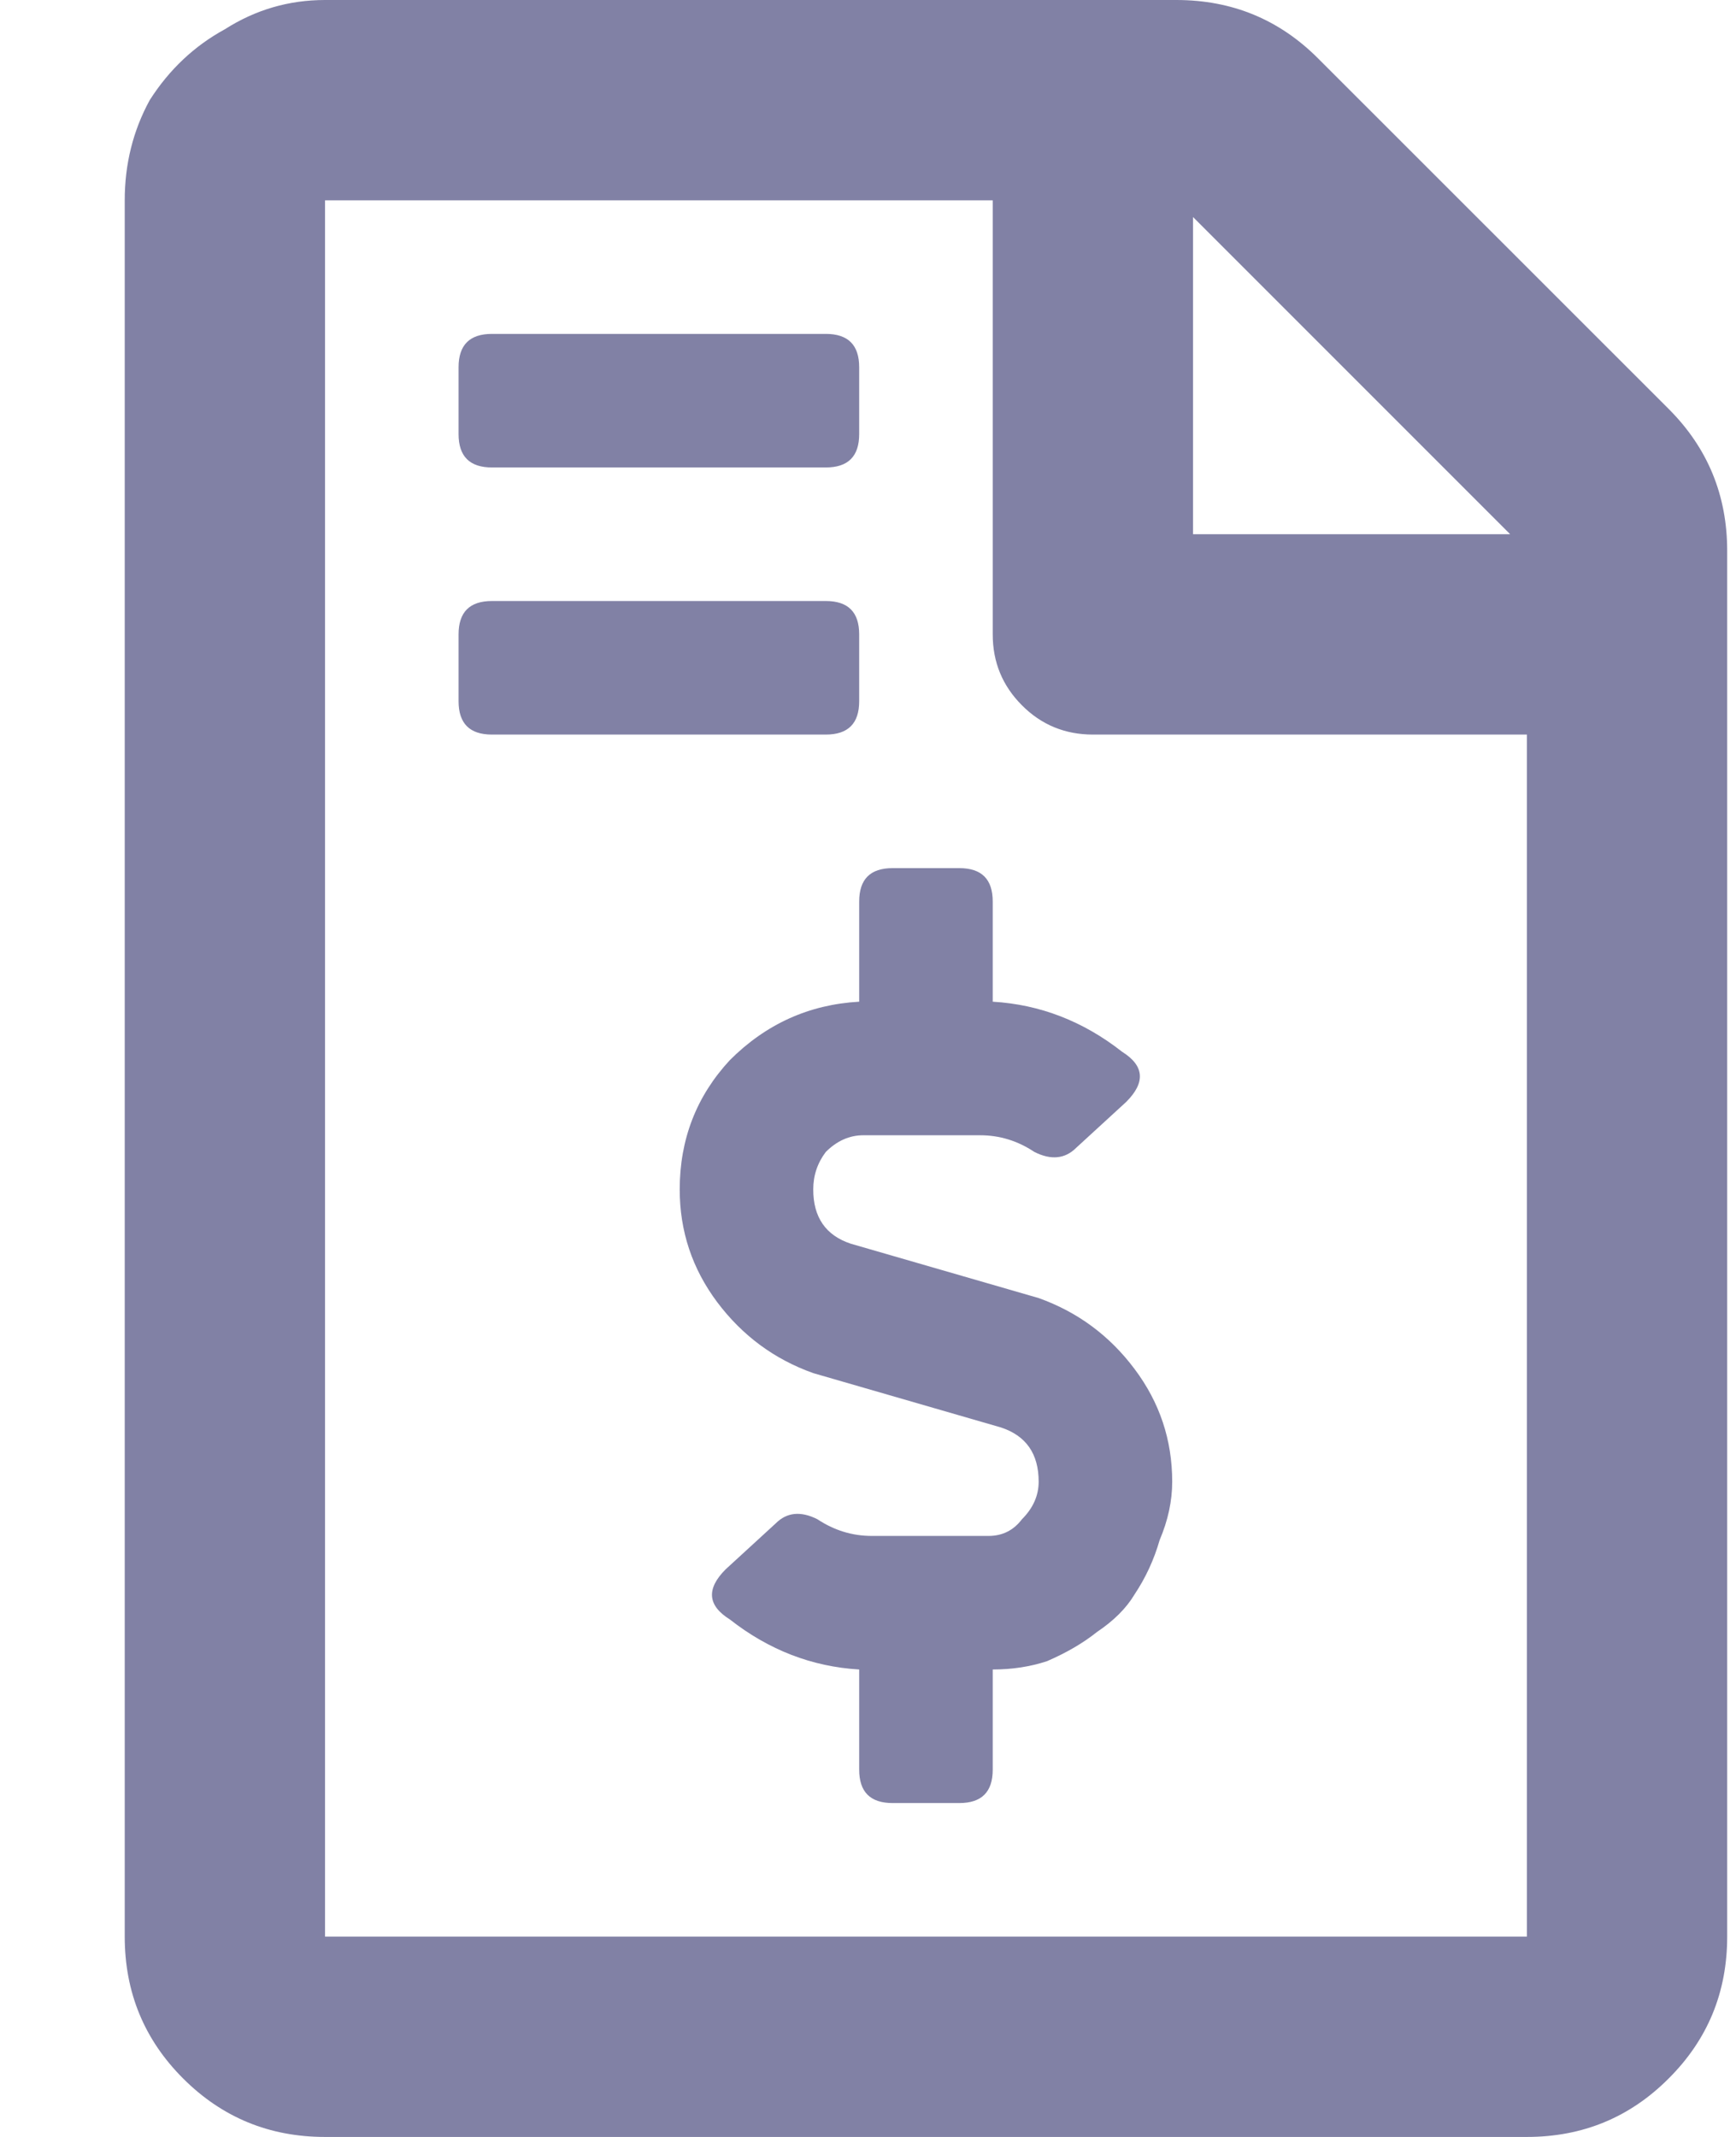 <svg width="13" height="16" viewBox="0 0 13 16" fill="none" xmlns="http://www.w3.org/2000/svg">
<path d="M12.496 3.062C12.788 3.354 12.934 3.708 12.934 4.125V14.5C12.934 14.917 12.788 15.271 12.496 15.562C12.205 15.854 11.851 16 11.434 16H2.434C2.017 16 1.663 15.854 1.371 15.562C1.08 15.271 0.934 14.917 0.934 14.5V1.5C0.934 1.229 0.996 0.979 1.121 0.75C1.267 0.521 1.455 0.344 1.684 0.219C1.913 0.073 2.163 0 2.434 0H8.809C9.226 0 9.58 0.146 9.871 0.438L12.496 3.062ZM8.934 1.625V4H11.309L8.934 1.625ZM11.434 14.5V5.5H8.184C7.976 5.5 7.798 5.427 7.653 5.281C7.507 5.135 7.434 4.958 7.434 4.75V1.5H2.434V14.5H11.434ZM7.434 6.75V7.5C7.788 7.521 8.111 7.646 8.403 7.875C8.569 7.979 8.58 8.104 8.434 8.25L8.059 8.594C7.976 8.677 7.871 8.688 7.746 8.625C7.621 8.542 7.486 8.5 7.34 8.5H6.465C6.361 8.5 6.267 8.542 6.184 8.625C6.121 8.708 6.09 8.802 6.09 8.906C6.09 9.115 6.184 9.25 6.371 9.312L7.778 9.719C8.069 9.823 8.309 10 8.496 10.25C8.684 10.5 8.778 10.781 8.778 11.094C8.778 11.24 8.746 11.385 8.684 11.531C8.642 11.677 8.58 11.812 8.496 11.938C8.434 12.042 8.34 12.135 8.215 12.219C8.111 12.302 7.986 12.375 7.84 12.438C7.715 12.479 7.58 12.5 7.434 12.5V13.25C7.434 13.417 7.351 13.5 7.184 13.5H6.684C6.517 13.5 6.434 13.417 6.434 13.25V12.5C6.08 12.479 5.757 12.354 5.465 12.125C5.298 12.021 5.288 11.896 5.434 11.75L5.809 11.406C5.892 11.323 5.996 11.312 6.121 11.375C6.246 11.458 6.382 11.5 6.528 11.5H7.403C7.507 11.5 7.59 11.458 7.653 11.375C7.736 11.292 7.778 11.198 7.778 11.094C7.778 10.885 7.684 10.75 7.496 10.688L6.09 10.281C5.798 10.177 5.559 10 5.371 9.75C5.184 9.5 5.09 9.219 5.09 8.906C5.09 8.531 5.215 8.208 5.465 7.938C5.736 7.667 6.059 7.521 6.434 7.5V6.75C6.434 6.583 6.517 6.5 6.684 6.5H7.184C7.351 6.5 7.434 6.583 7.434 6.75ZM3.684 3.5C3.517 3.5 3.434 3.417 3.434 3.25V2.75C3.434 2.583 3.517 2.5 3.684 2.5H6.184C6.351 2.5 6.434 2.583 6.434 2.75V3.25C6.434 3.417 6.351 3.5 6.184 3.5H3.684ZM6.434 5.25C6.434 5.417 6.351 5.5 6.184 5.5H3.684C3.517 5.5 3.434 5.417 3.434 5.25V4.75C3.434 4.583 3.517 4.5 3.684 4.5H6.184C6.351 4.5 6.434 4.583 6.434 4.75V5.25Z" fill="#8181A5"/>
</svg>
